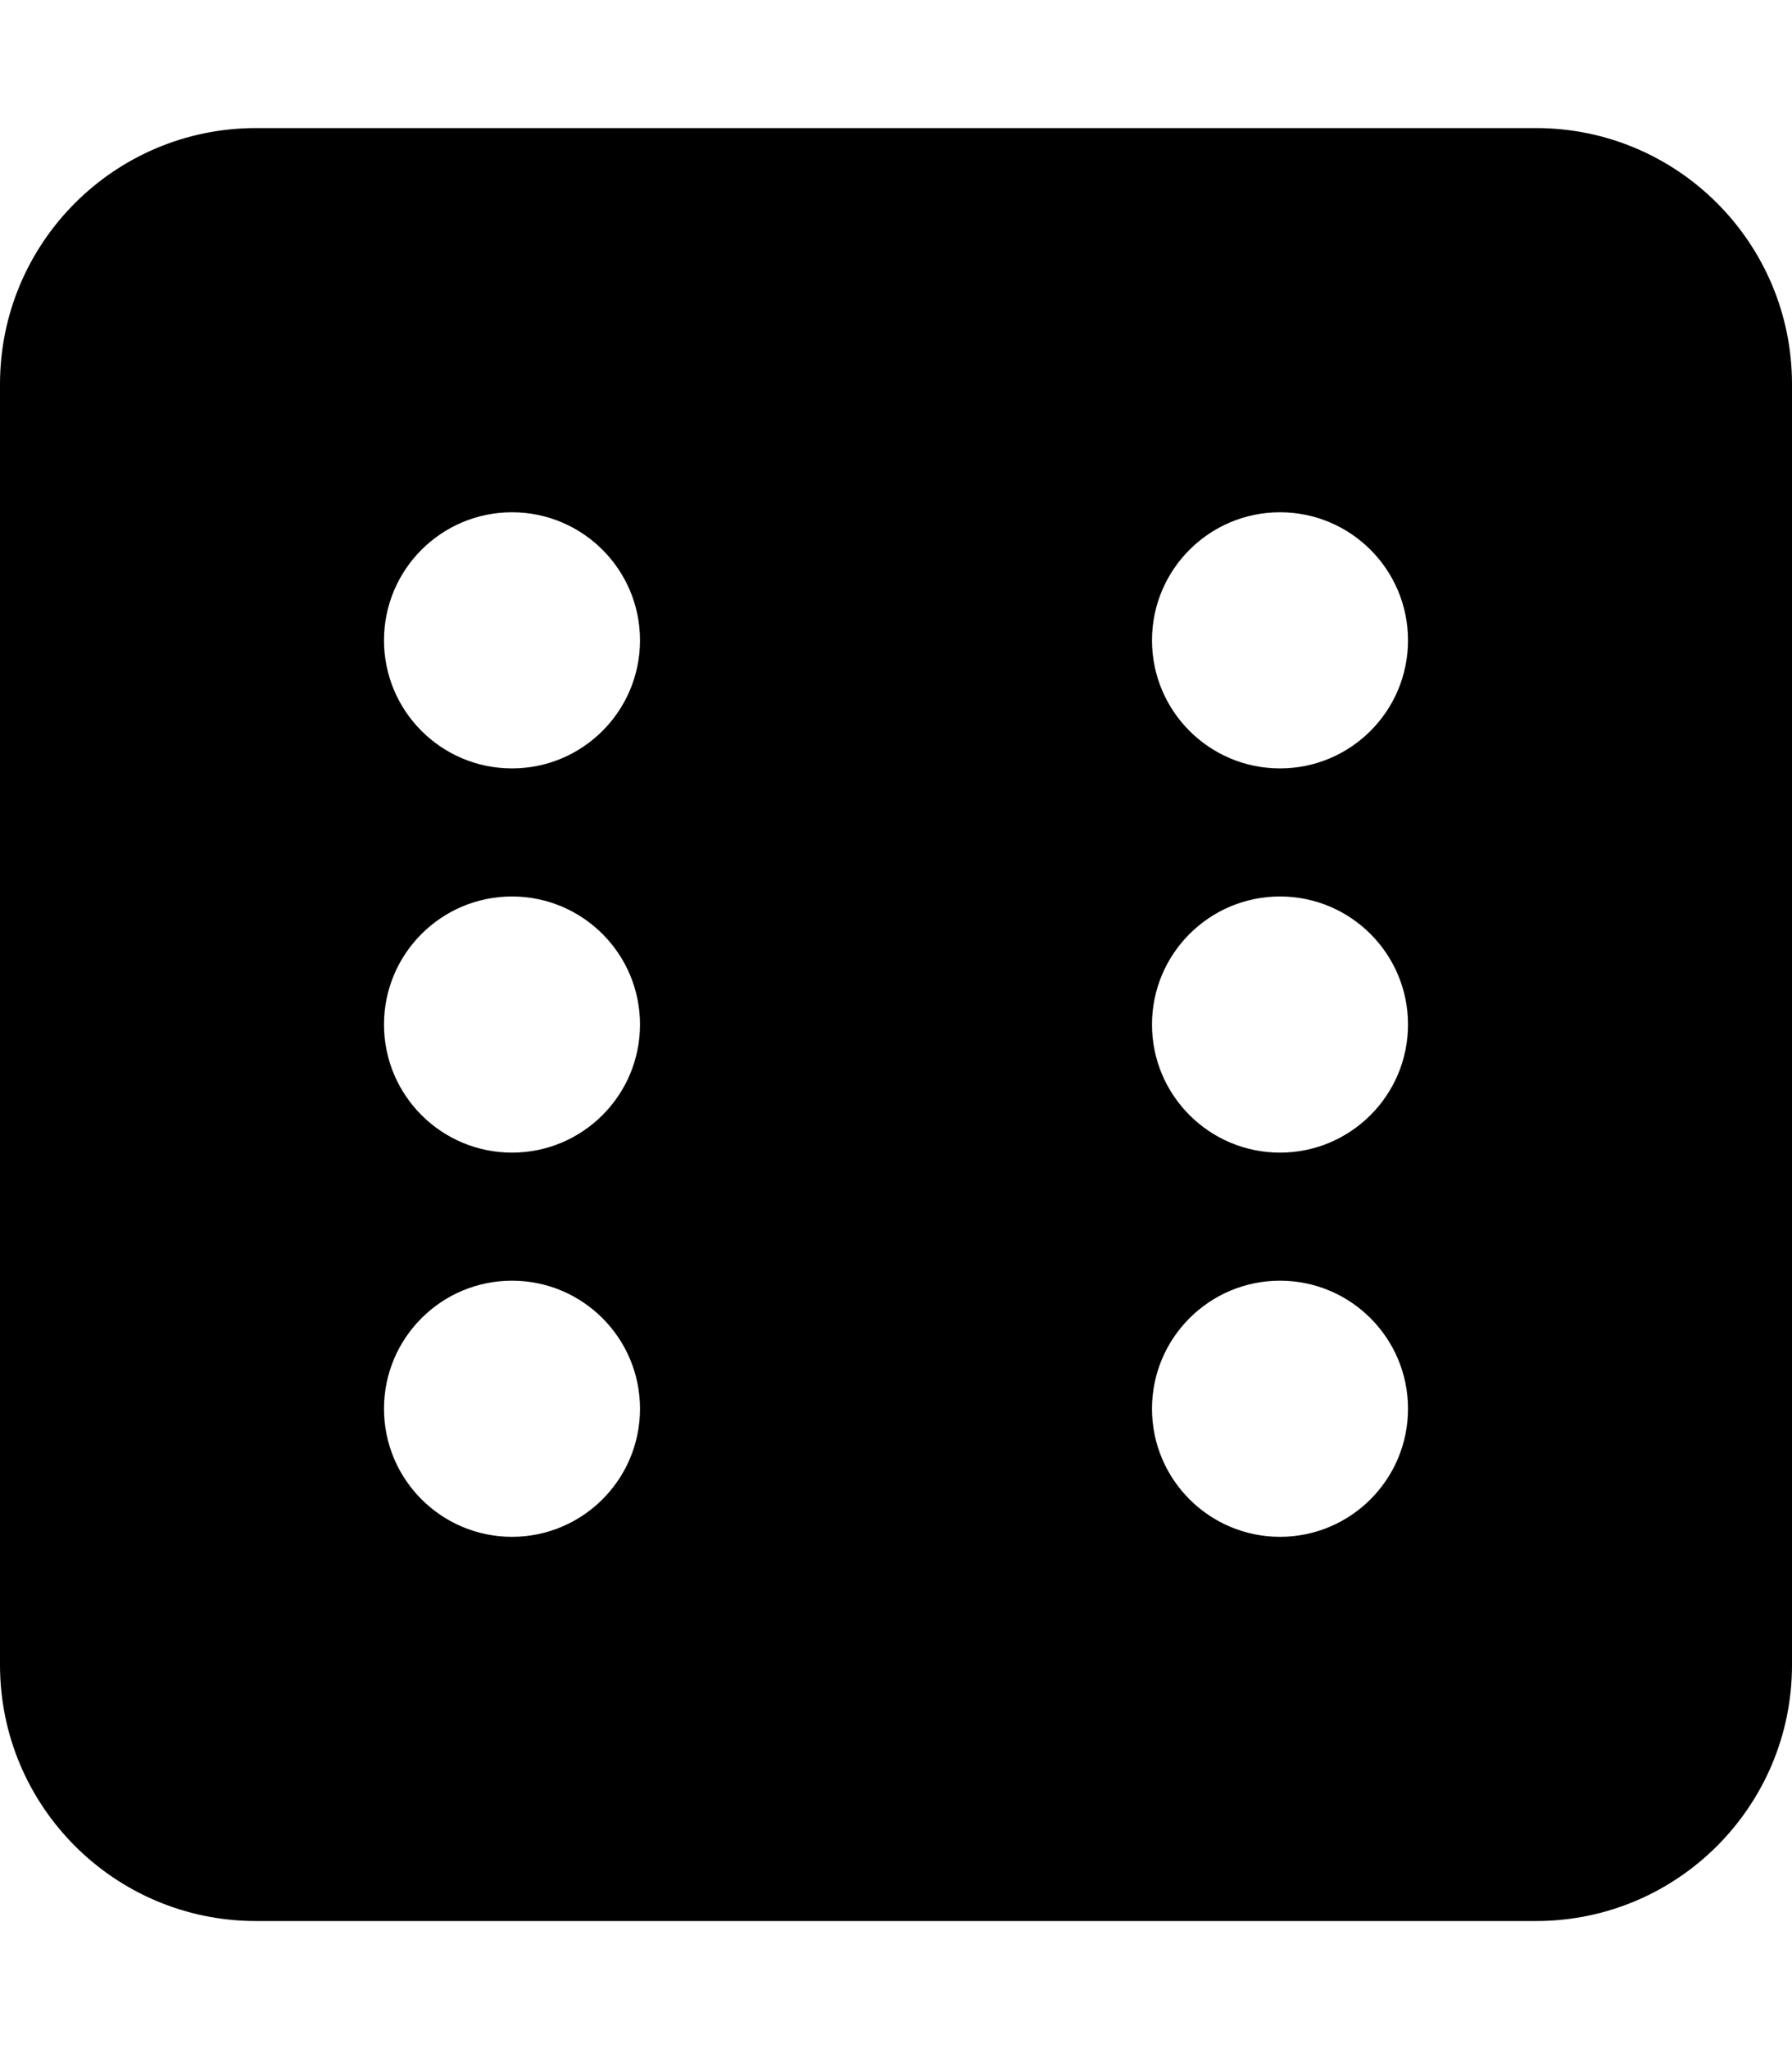 <svg xmlns="http://www.w3.org/2000/svg" viewBox="0 0 448 512"><path d="M64 32C28.65 32 0 60.65 0 96v320c0 35.35 28.65 64 64 64h320c35.35 0 64-28.65 64-64V96c0-35.35-28.65-64-64-64zm64 96c17.67 0 32 14.33 32 32s-14.33 32-32 32-32-14.33-32-32 14.33-32 32-32zm192 0c17.67 0 32 14.33 32 32s-14.33 32-32 32-32-14.33-32-32 14.33-32 32-32zm-192 96c17.67 0 32 14.33 32 32s-14.33 32-32 32-32-14.33-32-32 14.33-32 32-32zm192 0c17.67 0 32 14.33 32 32s-14.33 32-32 32-32-14.33-32-32 14.33-32 32-32zm-192 96c17.67 0 32 14.33 32 32s-14.33 32-32 32-32-14.33-32-32 14.33-32 32-32zm192 0c17.67 0 32 14.33 32 32s-14.33 32-32 32-32-14.33-32-32 14.33-32 32-32z"/></svg>